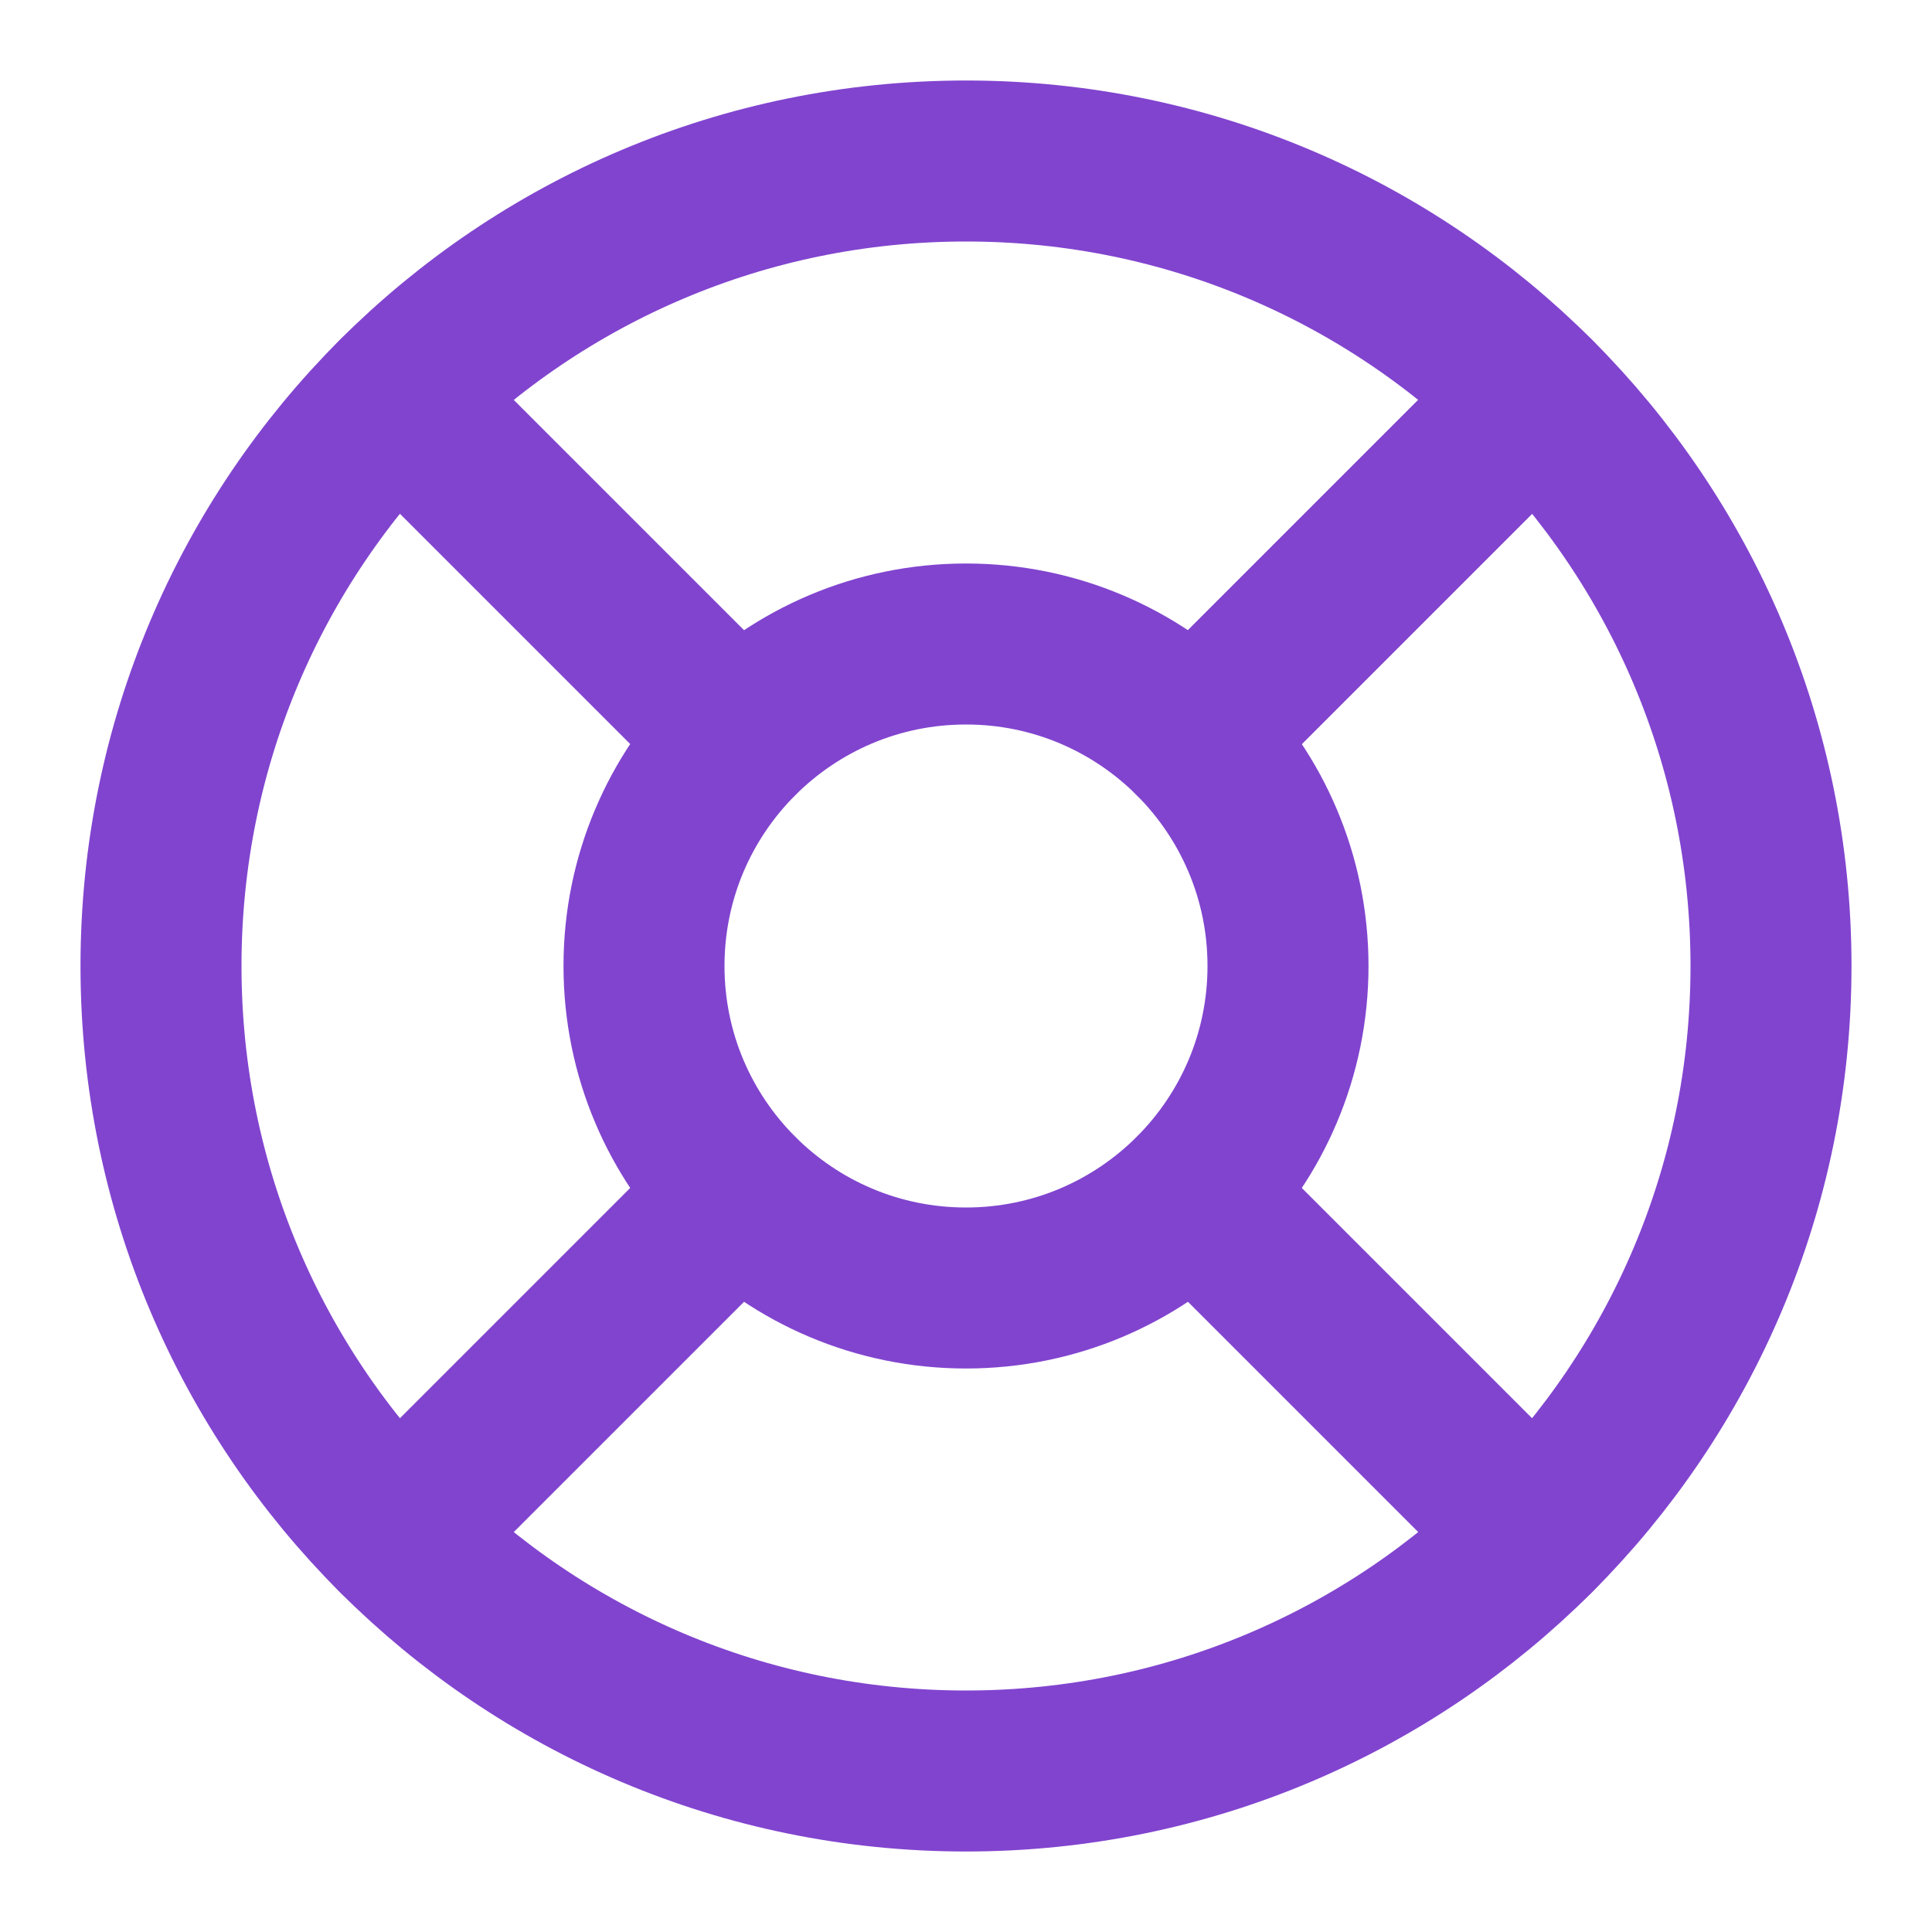 <svg width="24" height="24" viewBox="0 0 24 24" fill="none" xmlns="http://www.w3.org/2000/svg">
<path d="M12 22C17.523 22 22 17.523 22 12C22 6.477 17.523 2 12 2C6.477 2 2 6.477 2 12C2 17.523 6.477 22 12 22Z" stroke="#8144CF" stroke-width="2" stroke-linecap="round" stroke-linejoin="round"/>
<path d="M12 16C14.209 16 16 14.209 16 12C16 9.791 14.209 8 12 8C9.791 8 8 9.791 8 12C8 14.209 9.791 16 12 16Z" stroke="#8144CF" stroke-width="2" stroke-linecap="round" stroke-linejoin="round"/>
<path d="M4.93 4.93L9.17 9.17" stroke="#8144CF" stroke-width="2" stroke-linecap="round" stroke-linejoin="round"/>
<path d="M14.83 14.83L19.07 19.07" stroke="#8144CF" stroke-width="2" stroke-linecap="round" stroke-linejoin="round"/>
<path d="M14.83 9.17L19.07 4.93" stroke="#8144CF" stroke-width="2" stroke-linecap="round" stroke-linejoin="round"/>
<path d="M14.83 9.17L18.36 5.64" stroke="#8144CF" stroke-width="2" stroke-linecap="round" stroke-linejoin="round"/>
<path d="M4.93 19.07L9.17 14.83" stroke="#8144CF" stroke-width="2" stroke-linecap="round" stroke-linejoin="round"/>
</svg>
